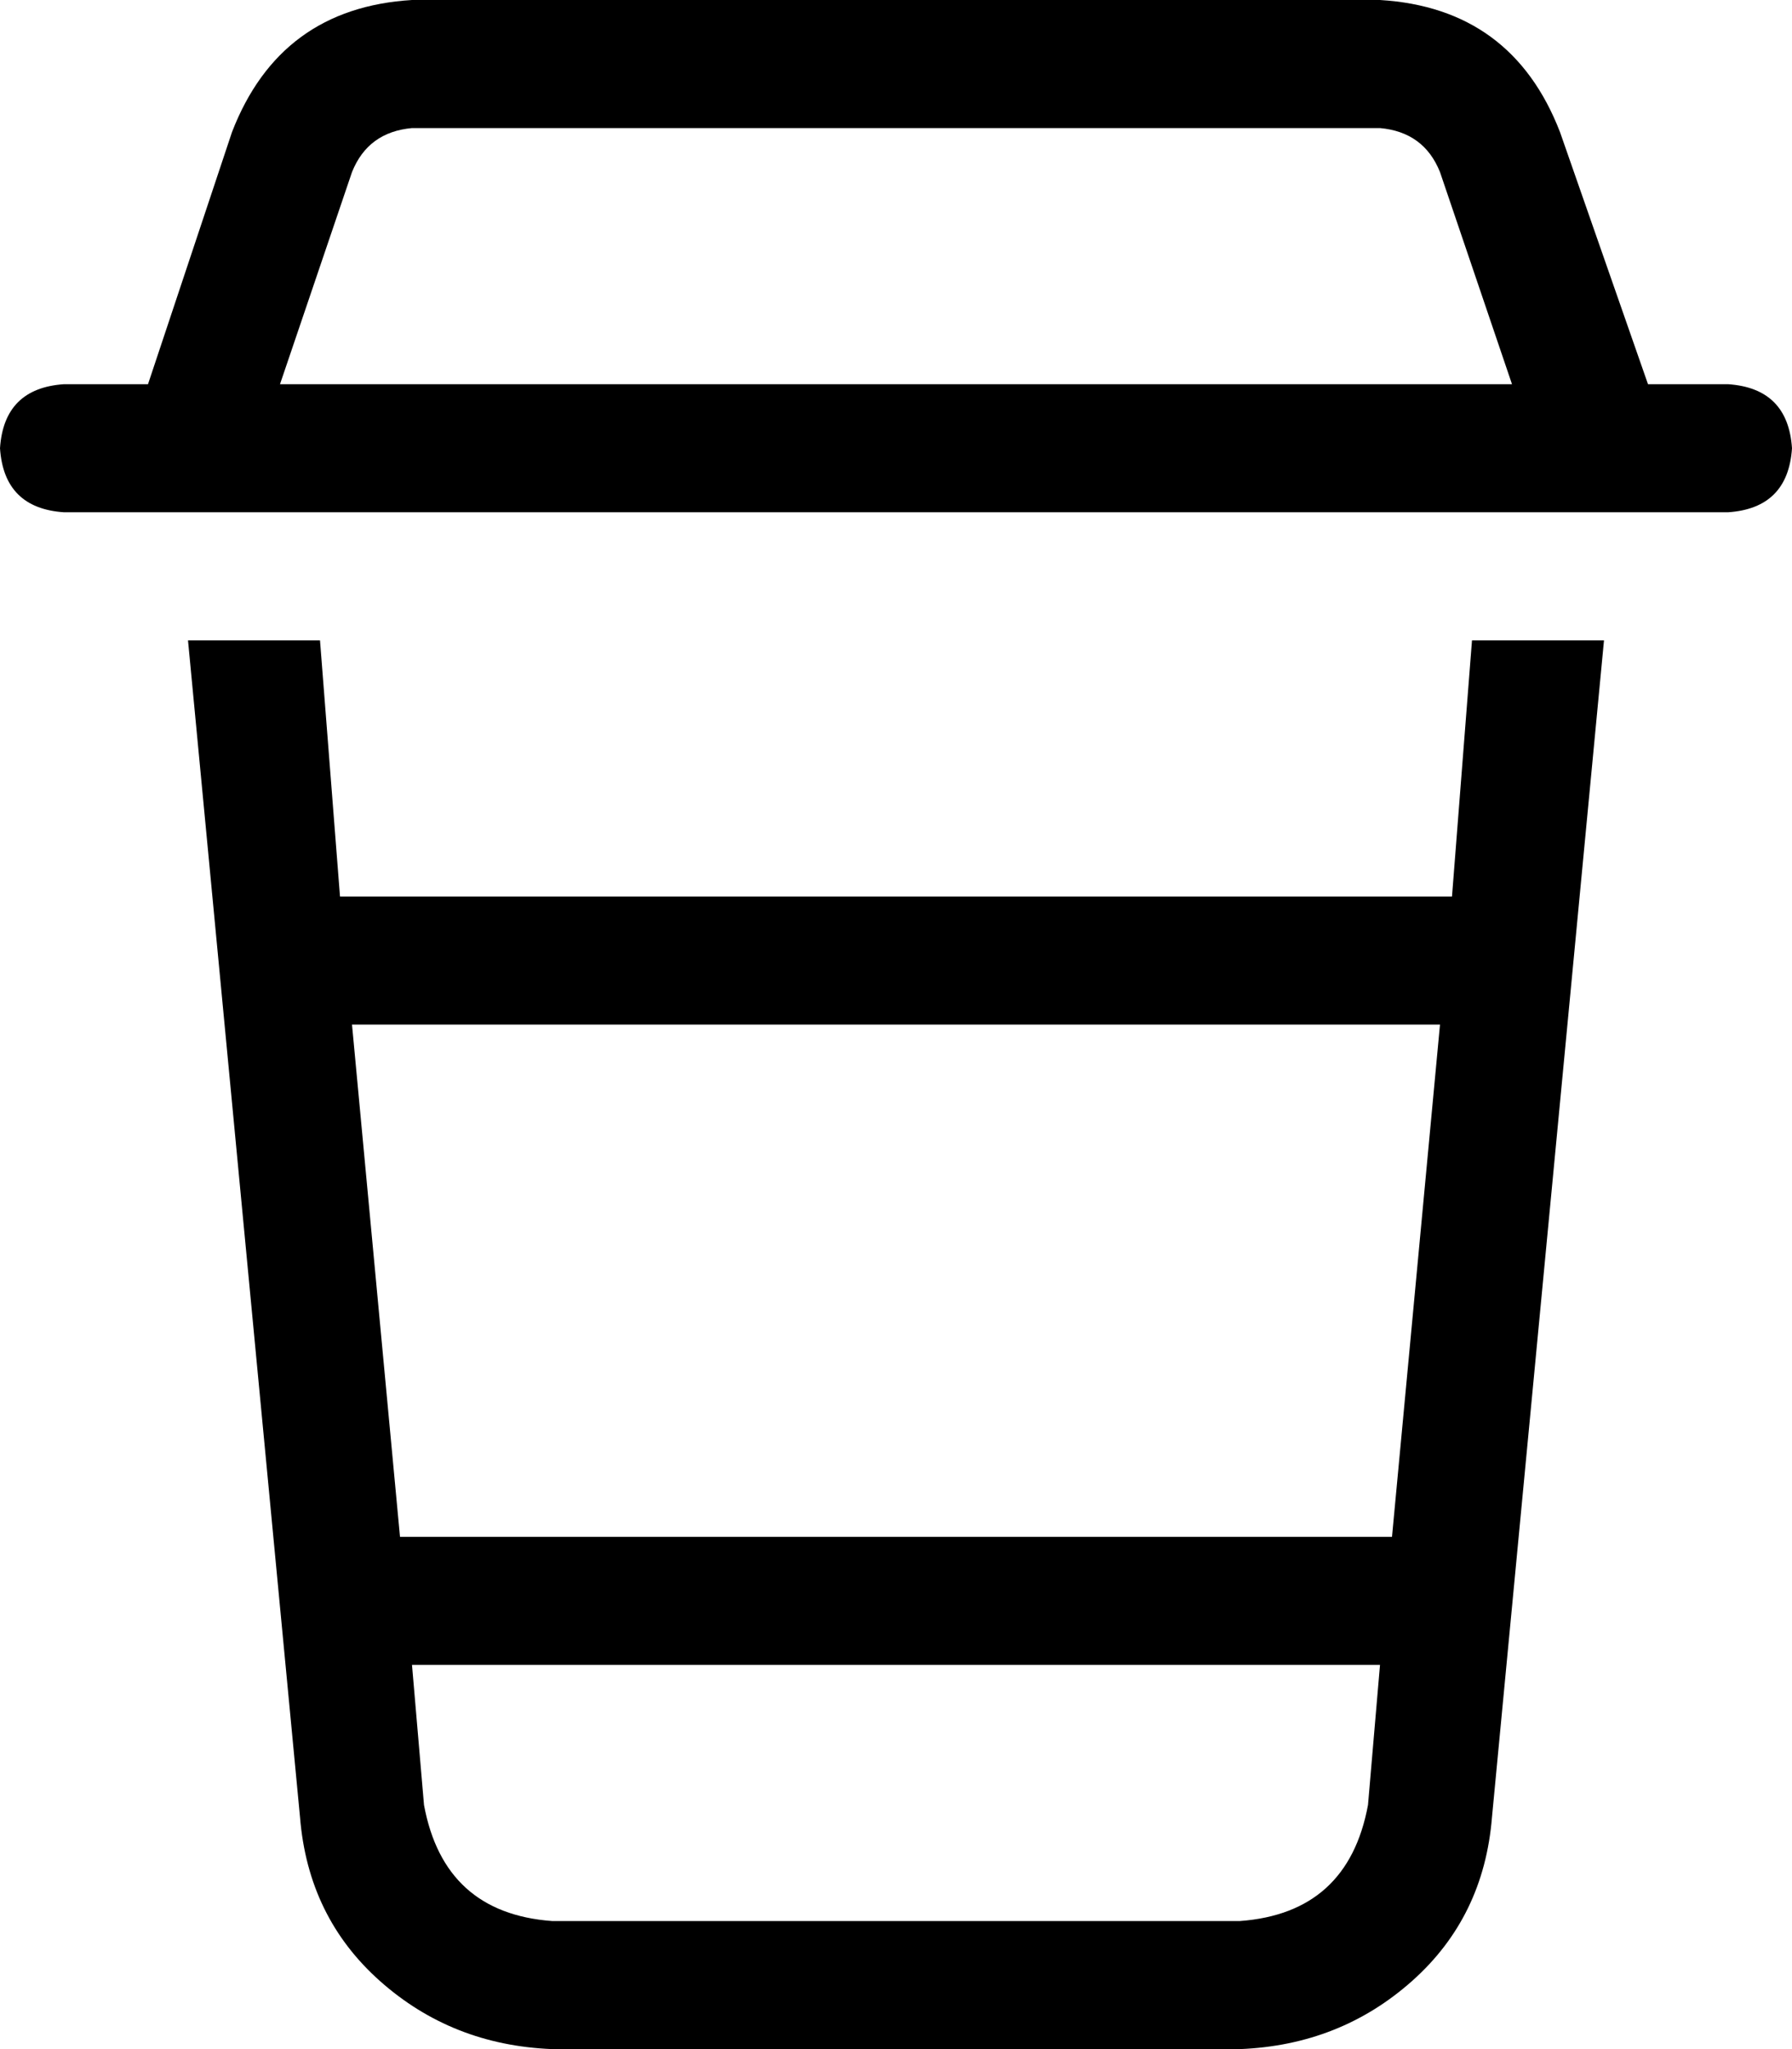 <svg viewBox="0 0 448 512">
  <path
    d="M 88 43 L 70 96 L 378 96 L 360 43 Q 356 33 345 32 L 103 32 Q 92 33 88 43 L 88 43 Z M 48 128 L 16 128 Q 1 127 0 112 Q 1 97 16 96 L 37 96 L 58 33 Q 70 2 103 0 L 345 0 Q 378 2 390 33 L 412 96 L 432 96 Q 447 97 448 112 Q 447 127 432 128 L 400 128 Q 400 128 400 128 Q 400 128 400 128 L 48 128 Q 48 128 48 128 Q 48 128 48 128 L 48 128 Z M 75 454 L 47 160 L 80 160 L 85 224 L 363 224 L 368 160 L 401 160 L 373 454 Q 371 479 353 495 Q 335 511 310 512 L 138 512 Q 113 511 95 495 Q 77 479 75 454 L 75 454 Z M 360 256 L 88 256 L 100 384 L 348 384 L 360 256 L 360 256 Z M 345 416 L 103 416 L 106 451 Q 111 478 138 480 L 310 480 Q 337 478 342 451 L 345 416 L 345 416 Z"
  />
</svg>